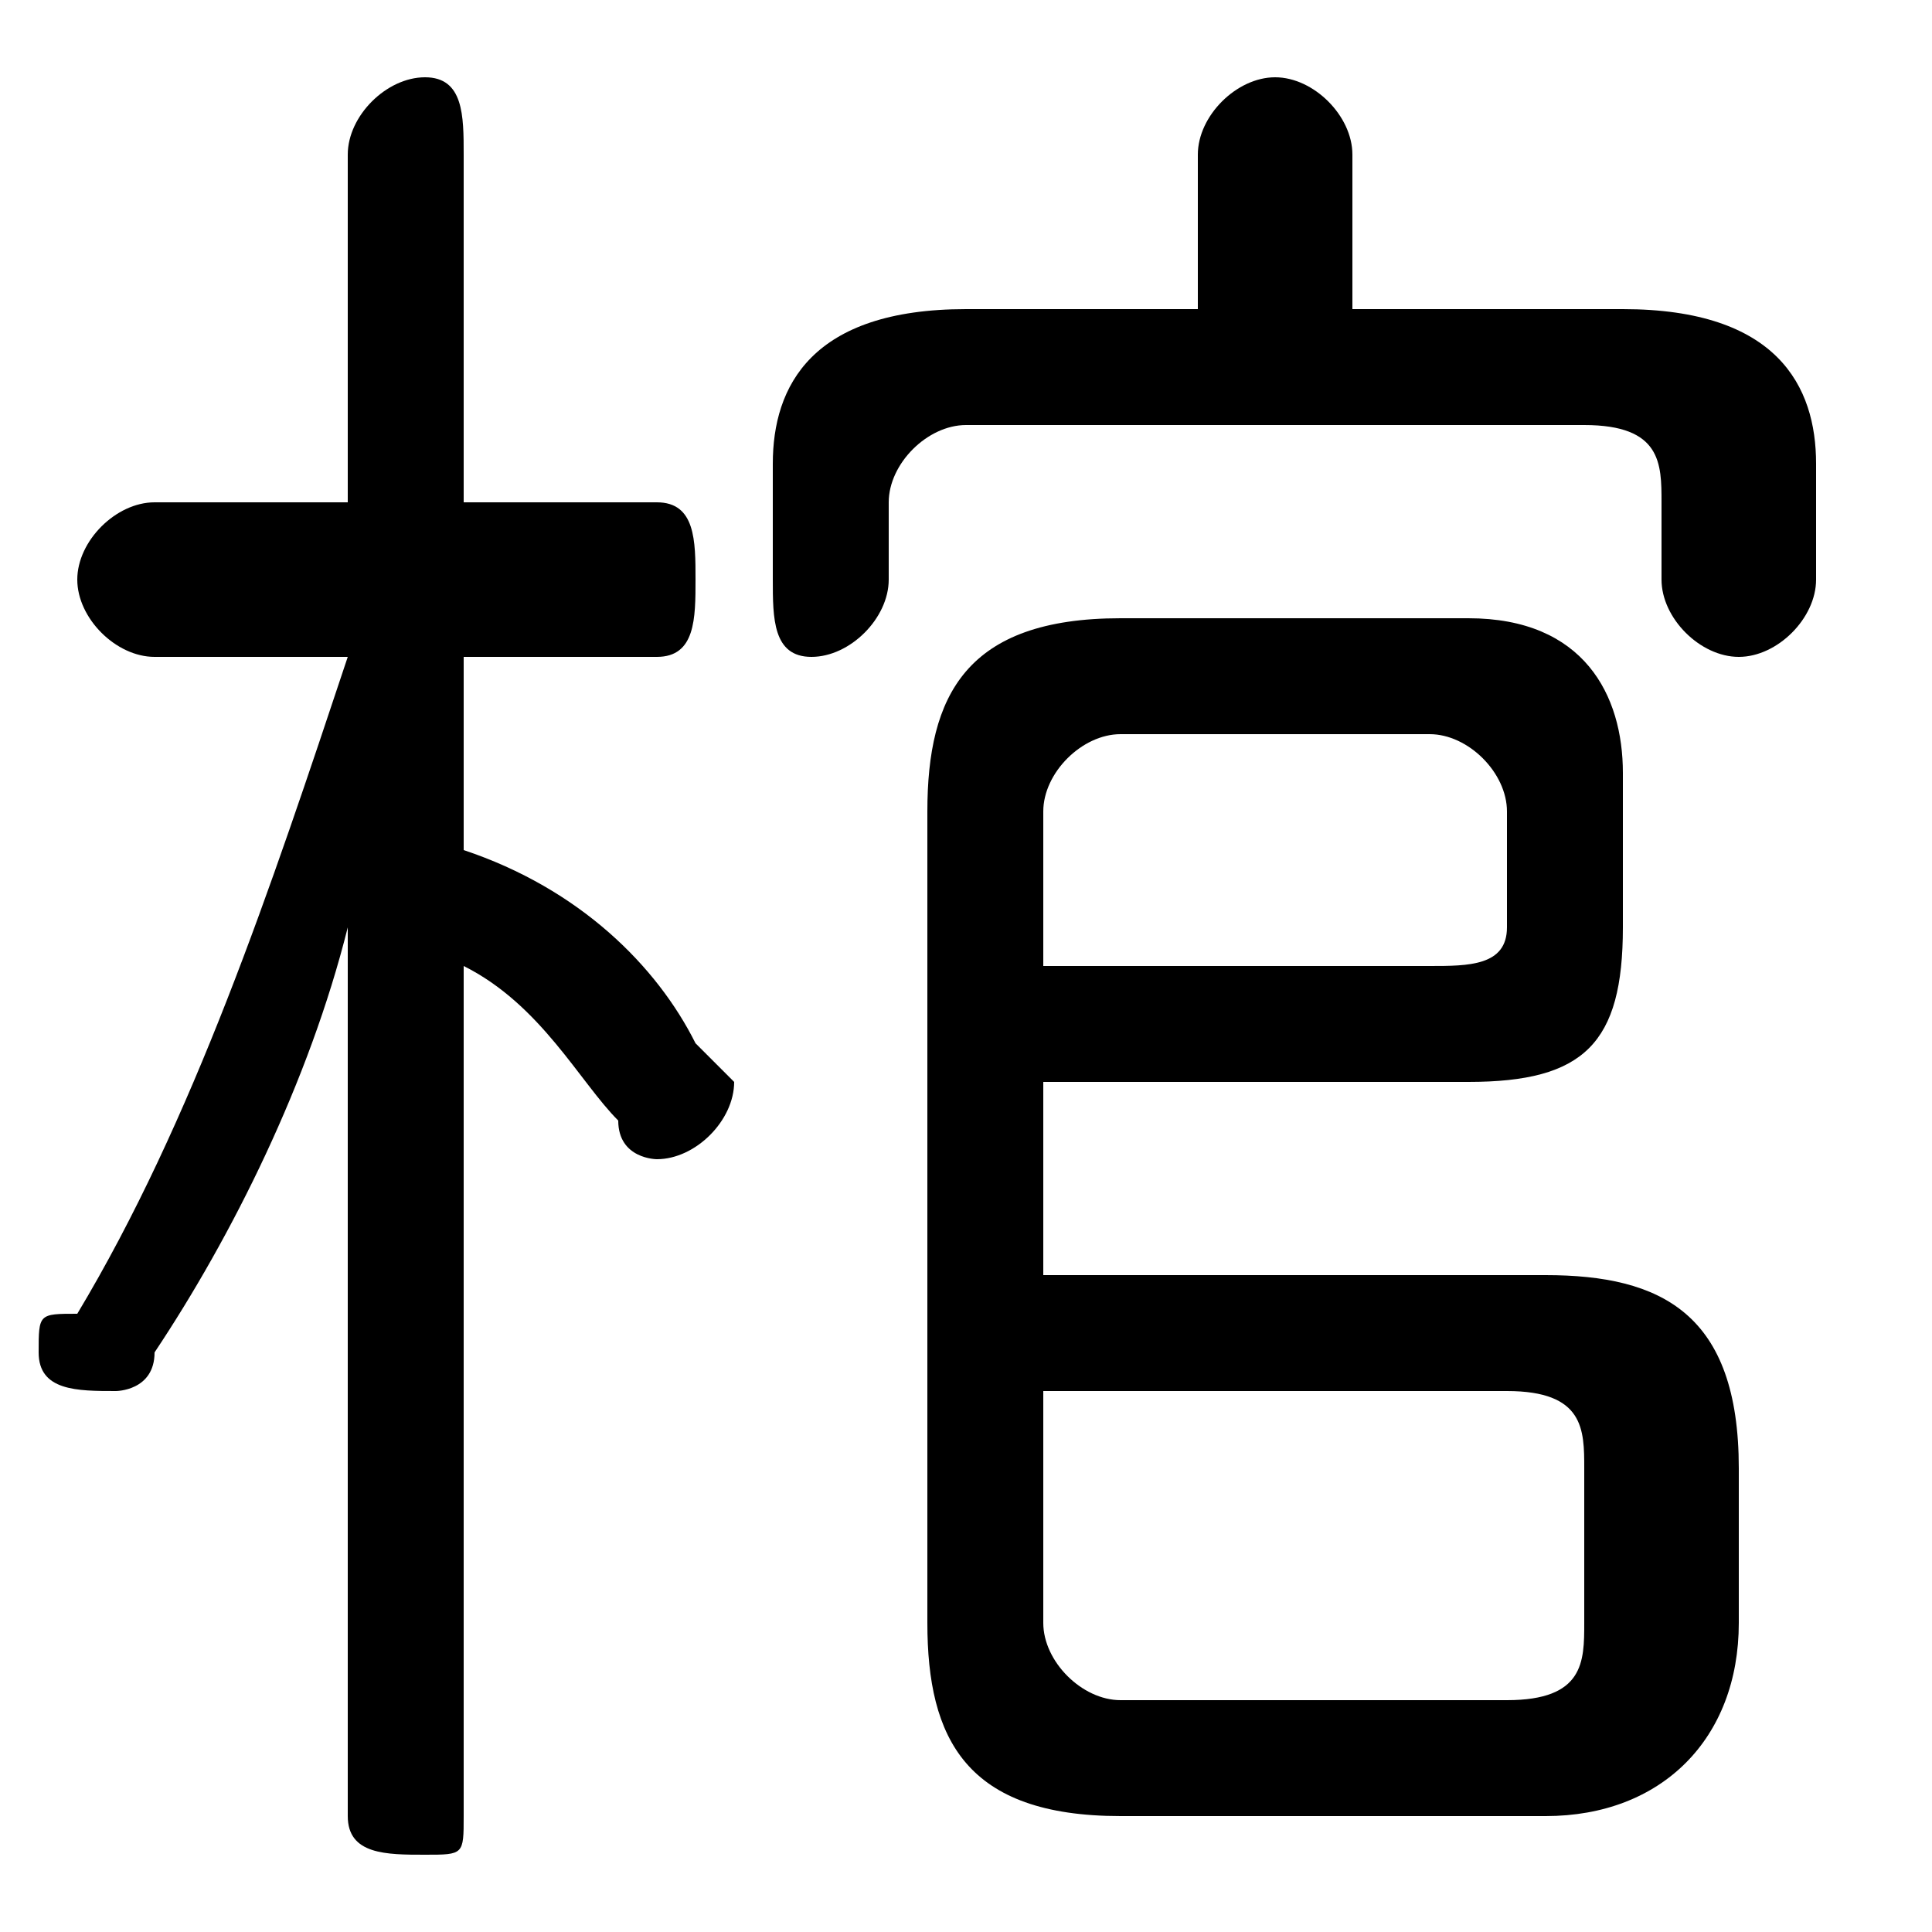 <svg xmlns="http://www.w3.org/2000/svg" viewBox="0 -44.0 50.0 50.0">
    <rect x="0" y="-44.0" width="50.0" height="50.0" fill="#808080" stroke="none"/>
    <g transform="scale(1, -1)">
        <!-- ボディの枠 -->
        <rect x="0" y="-6.0" width="50.0" height="50.0"
            stroke="white" fill="white"/>
        <!-- グリフ座標系の原点 -->
        <circle cx="0" cy="0" r="5" fill="white"/>
        <!-- グリフのアウトライン -->
        <g style="fill:black;stroke:#000000;stroke-width:0;stroke-linecap:round;stroke-linejoin:round;">
        <path d="M 9.0 31.0 L 4.0 31.0 C 3.0 31.0 2.0 30.0 2.0 29.0 C 2.0 28.0 3.0 27.0 4.0 27.0 L 9.0 27.0 C 7.0 21.0 5.0 15.0 2.0 10.0 C 1.0 10.0 1.0 10.0 1.0 9.0 C 1.0 8.0 2.0 8.0 3.0 8.0 C 3.0 8.0 4.0 8.0 4.0 9.0 C 6.0 12.0 8.0 16.0 9.0 20.0 L 9.0 9.0 L 9.0 -3.0 C 9.0 -4.0 10.0 -4.0 11.0 -4.0 C 12.0 -4.0 12.0 -4.0 12.0 -3.0 L 12.0 19.0 C 14.0 18.0 15.0 16.0 16.0 15.0 C 16.0 14.0 17.0 14.0 17.0 14.0 C 18.0 14.0 19.0 15.0 19.0 16.0 C 19.0 16.0 18.0 17.0 18.0 17.0 C 17.0 19.0 15.0 21.0 12.0 22.0 L 12.0 27.0 L 17.0 27.0 C 18.0 27.0 18.0 28.0 18.0 29.0 C 18.0 30.0 18.0 31.0 17.0 31.0 L 12.0 31.0 L 12.0 40.0 C 12.0 41.0 12.0 42.0 11.0 42.0 C 10.0 42.0 9.0 41.0 9.0 40.0 Z M 27.0 16.0 L 38.0 16.0 C 41.0 16.0 42.0 17.0 42.0 20.0 L 42.0 24.0 C 42.0 26.0 41.0 28.0 38.0 28.0 L 29.0 28.0 C 25.0 28.0 24.0 26.0 24.0 23.0 L 24.0 2.0 C 24.0 -1.0 25.0 -3.0 29.0 -3.0 L 40.0 -3.0 C 43.0 -3.0 45.0 -1.0 45.0 2.0 L 45.0 6.0 C 45.0 10.0 43.0 11.0 40.0 11.0 L 27.0 11.0 Z M 27.0 19.0 L 27.0 23.0 C 27.0 24.0 28.0 25.0 29.0 25.0 L 37.0 25.0 C 38.0 25.0 39.0 24.0 39.0 23.0 L 39.0 20.0 C 39.0 19.0 38.0 19.0 37.0 19.0 Z M 27.0 8.0 L 39.0 8.0 C 41.0 8.0 41.0 7.0 41.0 6.0 L 41.0 2.0 C 41.0 1.0 41.0 0.0 39.0 0.0 L 29.0 0.0 C 28.0 0.0 27.0 1.0 27.0 2.0 Z M 35.0 36.0 L 35.0 40.0 C 35.0 41.0 34.0 42.0 33.0 42.0 C 32.0 42.0 31.0 41.0 31.0 40.0 L 31.0 36.0 L 25.0 36.0 C 21.0 36.0 20.0 34.0 20.0 32.0 L 20.0 29.0 C 20.0 28.0 20.0 27.0 21.0 27.0 C 22.0 27.0 23.0 28.0 23.0 29.0 L 23.0 31.0 C 23.0 32.0 24.0 33.0 25.0 33.0 L 41.0 33.0 C 43.0 33.0 43.0 32.0 43.0 31.0 L 43.0 29.0 C 43.0 28.0 44.0 27.0 45.0 27.0 C 46.0 27.0 47.0 28.0 47.0 29.0 L 47.0 32.0 C 47.0 34.0 46.0 36.0 42.0 36.0 Z"/>
    </g>
    </g>
</svg>
